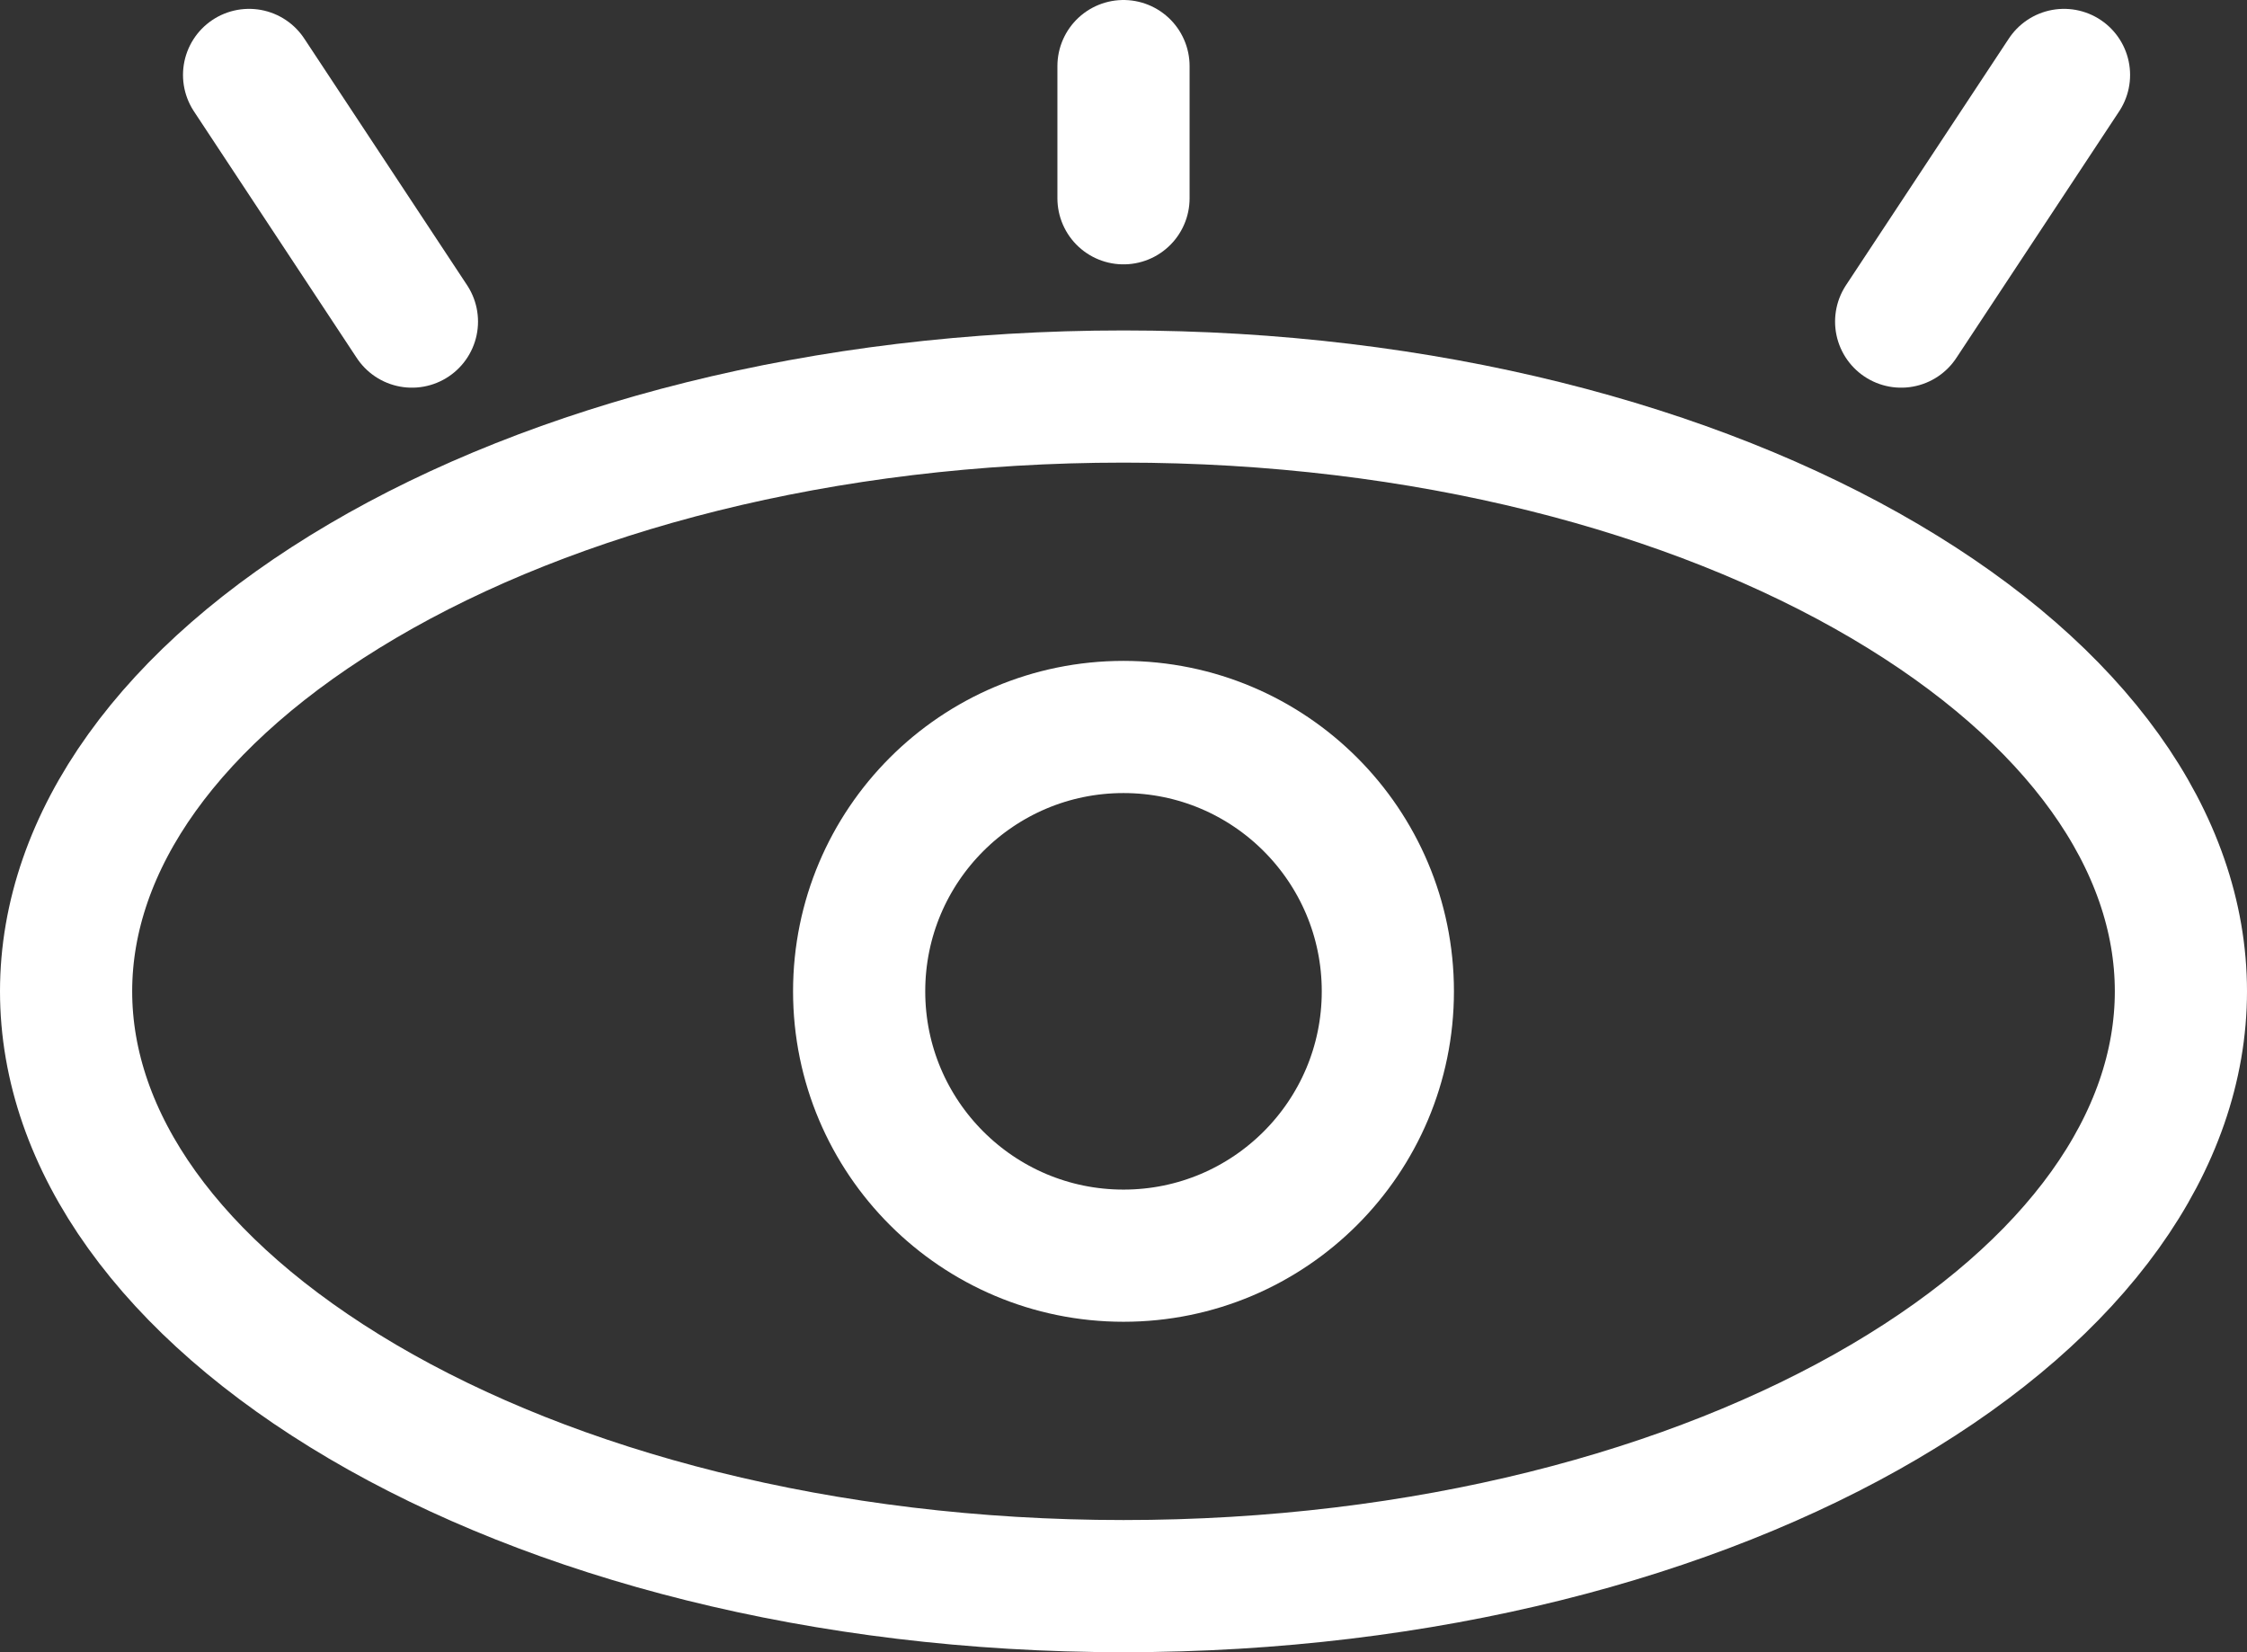 <svg width="34" height="25" viewBox="0 0 34 25" fill="none" xmlns="http://www.w3.org/2000/svg">
<rect x="0" y="0" width="34" height="25" fill="#333333" stroke="none"/>
<path d="M33 15C33 17.262 31.434 19.491 28.514 21.209C25.616 22.914 21.548 24 17 24C12.452 24 8.384 22.914 5.486 21.209C2.566 19.491 1 17.262 1 15C1 12.738 2.566 10.509 5.486 8.791C8.384 7.086 12.452 6 17 6C21.548 6 25.616 7.086 28.514 8.791C31.434 10.509 33 12.738 33 15Z" stroke="white" stroke-width="2"/>
<path d="M3.769 1.134L6.233 4.866" stroke="white" stroke-width="2" stroke-linecap="round"/>
<path d="M31.231 1.134L28.767 4.866" stroke="white" stroke-width="2" stroke-linecap="round"/>
<path d="M17 1V3" stroke="white" stroke-width="2" stroke-linecap="round"/>
<circle cx="17" cy="15" r="4" stroke="white" stroke-width="2"/>
</svg>
